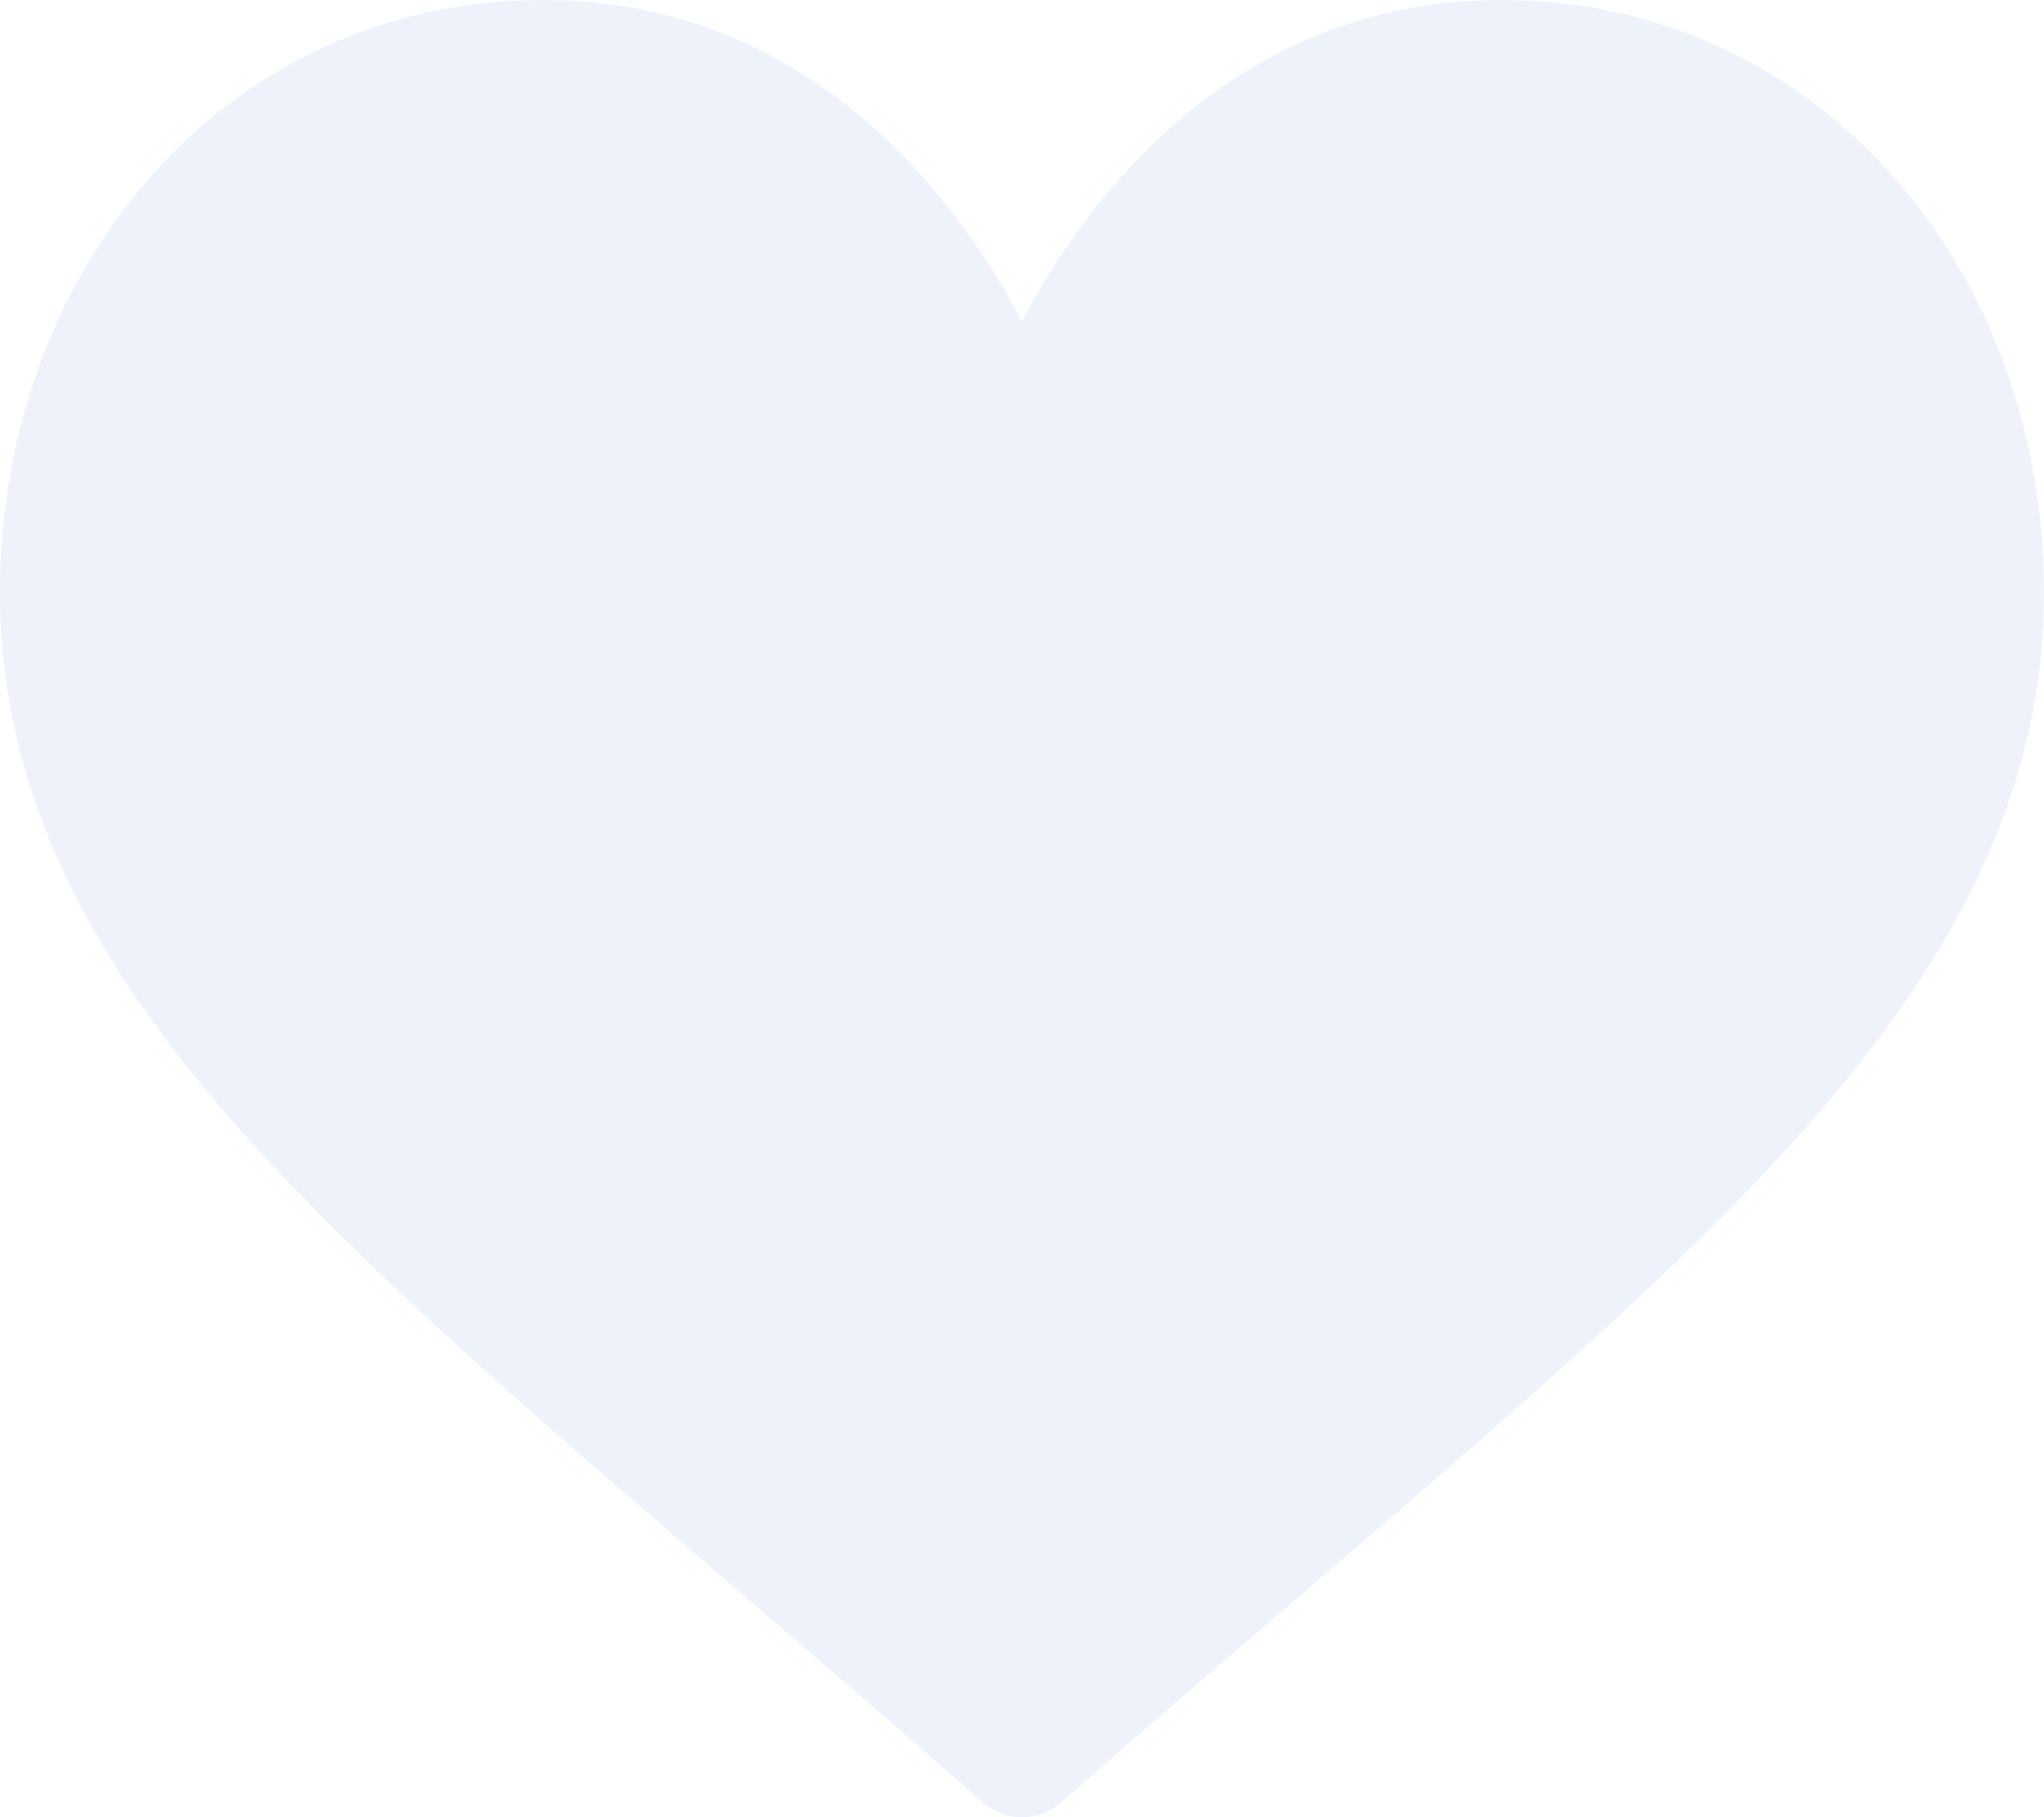 <svg width="18" height="16" viewBox="0 0 18 16" fill="none" xmlns="http://www.w3.org/2000/svg">
<g filter="url(#filter0_ii)">
<path d="M16.687 1.572C15.799 0.558 14.567 0 13.219 0C11.322 0 10.121 1.14 9.448 2.096C9.273 2.344 9.125 2.593 9 2.827C8.875 2.593 8.727 2.344 8.552 2.096C7.879 1.14 6.678 0 4.781 0C3.433 0 2.201 0.558 1.313 1.572C0.466 2.539 0 3.834 0 5.218C0 6.725 0.585 8.127 1.84 9.629C2.962 10.972 4.577 12.356 6.446 13.958C7.142 14.556 7.863 15.173 8.63 15.848L8.653 15.869C8.752 15.956 8.876 16 9 16C9.124 16 9.248 15.956 9.347 15.869L9.37 15.848C10.137 15.173 10.858 14.556 11.554 13.958C13.423 12.356 15.038 10.972 16.16 9.629C17.415 8.127 18 6.725 18 5.218C18 3.834 17.534 2.539 16.687 1.572Z" fill="#EEF2FA"/>
</g>
<defs>
<filter id="filter0_ii" x="-0.5" y="-0.5" width="19" height="17" filterUnits="userSpaceOnUse" color-interpolation-filters="sRGB">
<feFlood flood-opacity="0" result="BackgroundImageFix"/>
<feBlend mode="normal" in="SourceGraphic" in2="BackgroundImageFix" result="shape"/>
<feColorMatrix in="SourceAlpha" type="matrix" values="0 0 0 0 0 0 0 0 0 0 0 0 0 0 0 0 0 0 127 0" result="hardAlpha"/>
<feOffset dx="-0.5" dy="-0.5"/>
<feGaussianBlur stdDeviation="0.25"/>
<feComposite in2="hardAlpha" operator="arithmetic" k2="-1" k3="1"/>
<feColorMatrix type="matrix" values="0 0 0 0 1 0 0 0 0 1 0 0 0 0 1 0 0 0 0.4 0"/>
<feBlend mode="normal" in2="shape" result="effect1_innerShadow"/>
<feColorMatrix in="SourceAlpha" type="matrix" values="0 0 0 0 0 0 0 0 0 0 0 0 0 0 0 0 0 0 127 0" result="hardAlpha"/>
<feOffset dx="0.5" dy="0.5"/>
<feGaussianBlur stdDeviation="0.25"/>
<feComposite in2="hardAlpha" operator="arithmetic" k2="-1" k3="1"/>
<feColorMatrix type="matrix" values="0 0 0 0 0.128 0 0 0 0 0.268 0 0 0 0 0.408 0 0 0 0.4 0"/>
<feBlend mode="normal" in2="effect1_innerShadow" result="effect2_innerShadow"/>
</filter>
</defs>
</svg>
